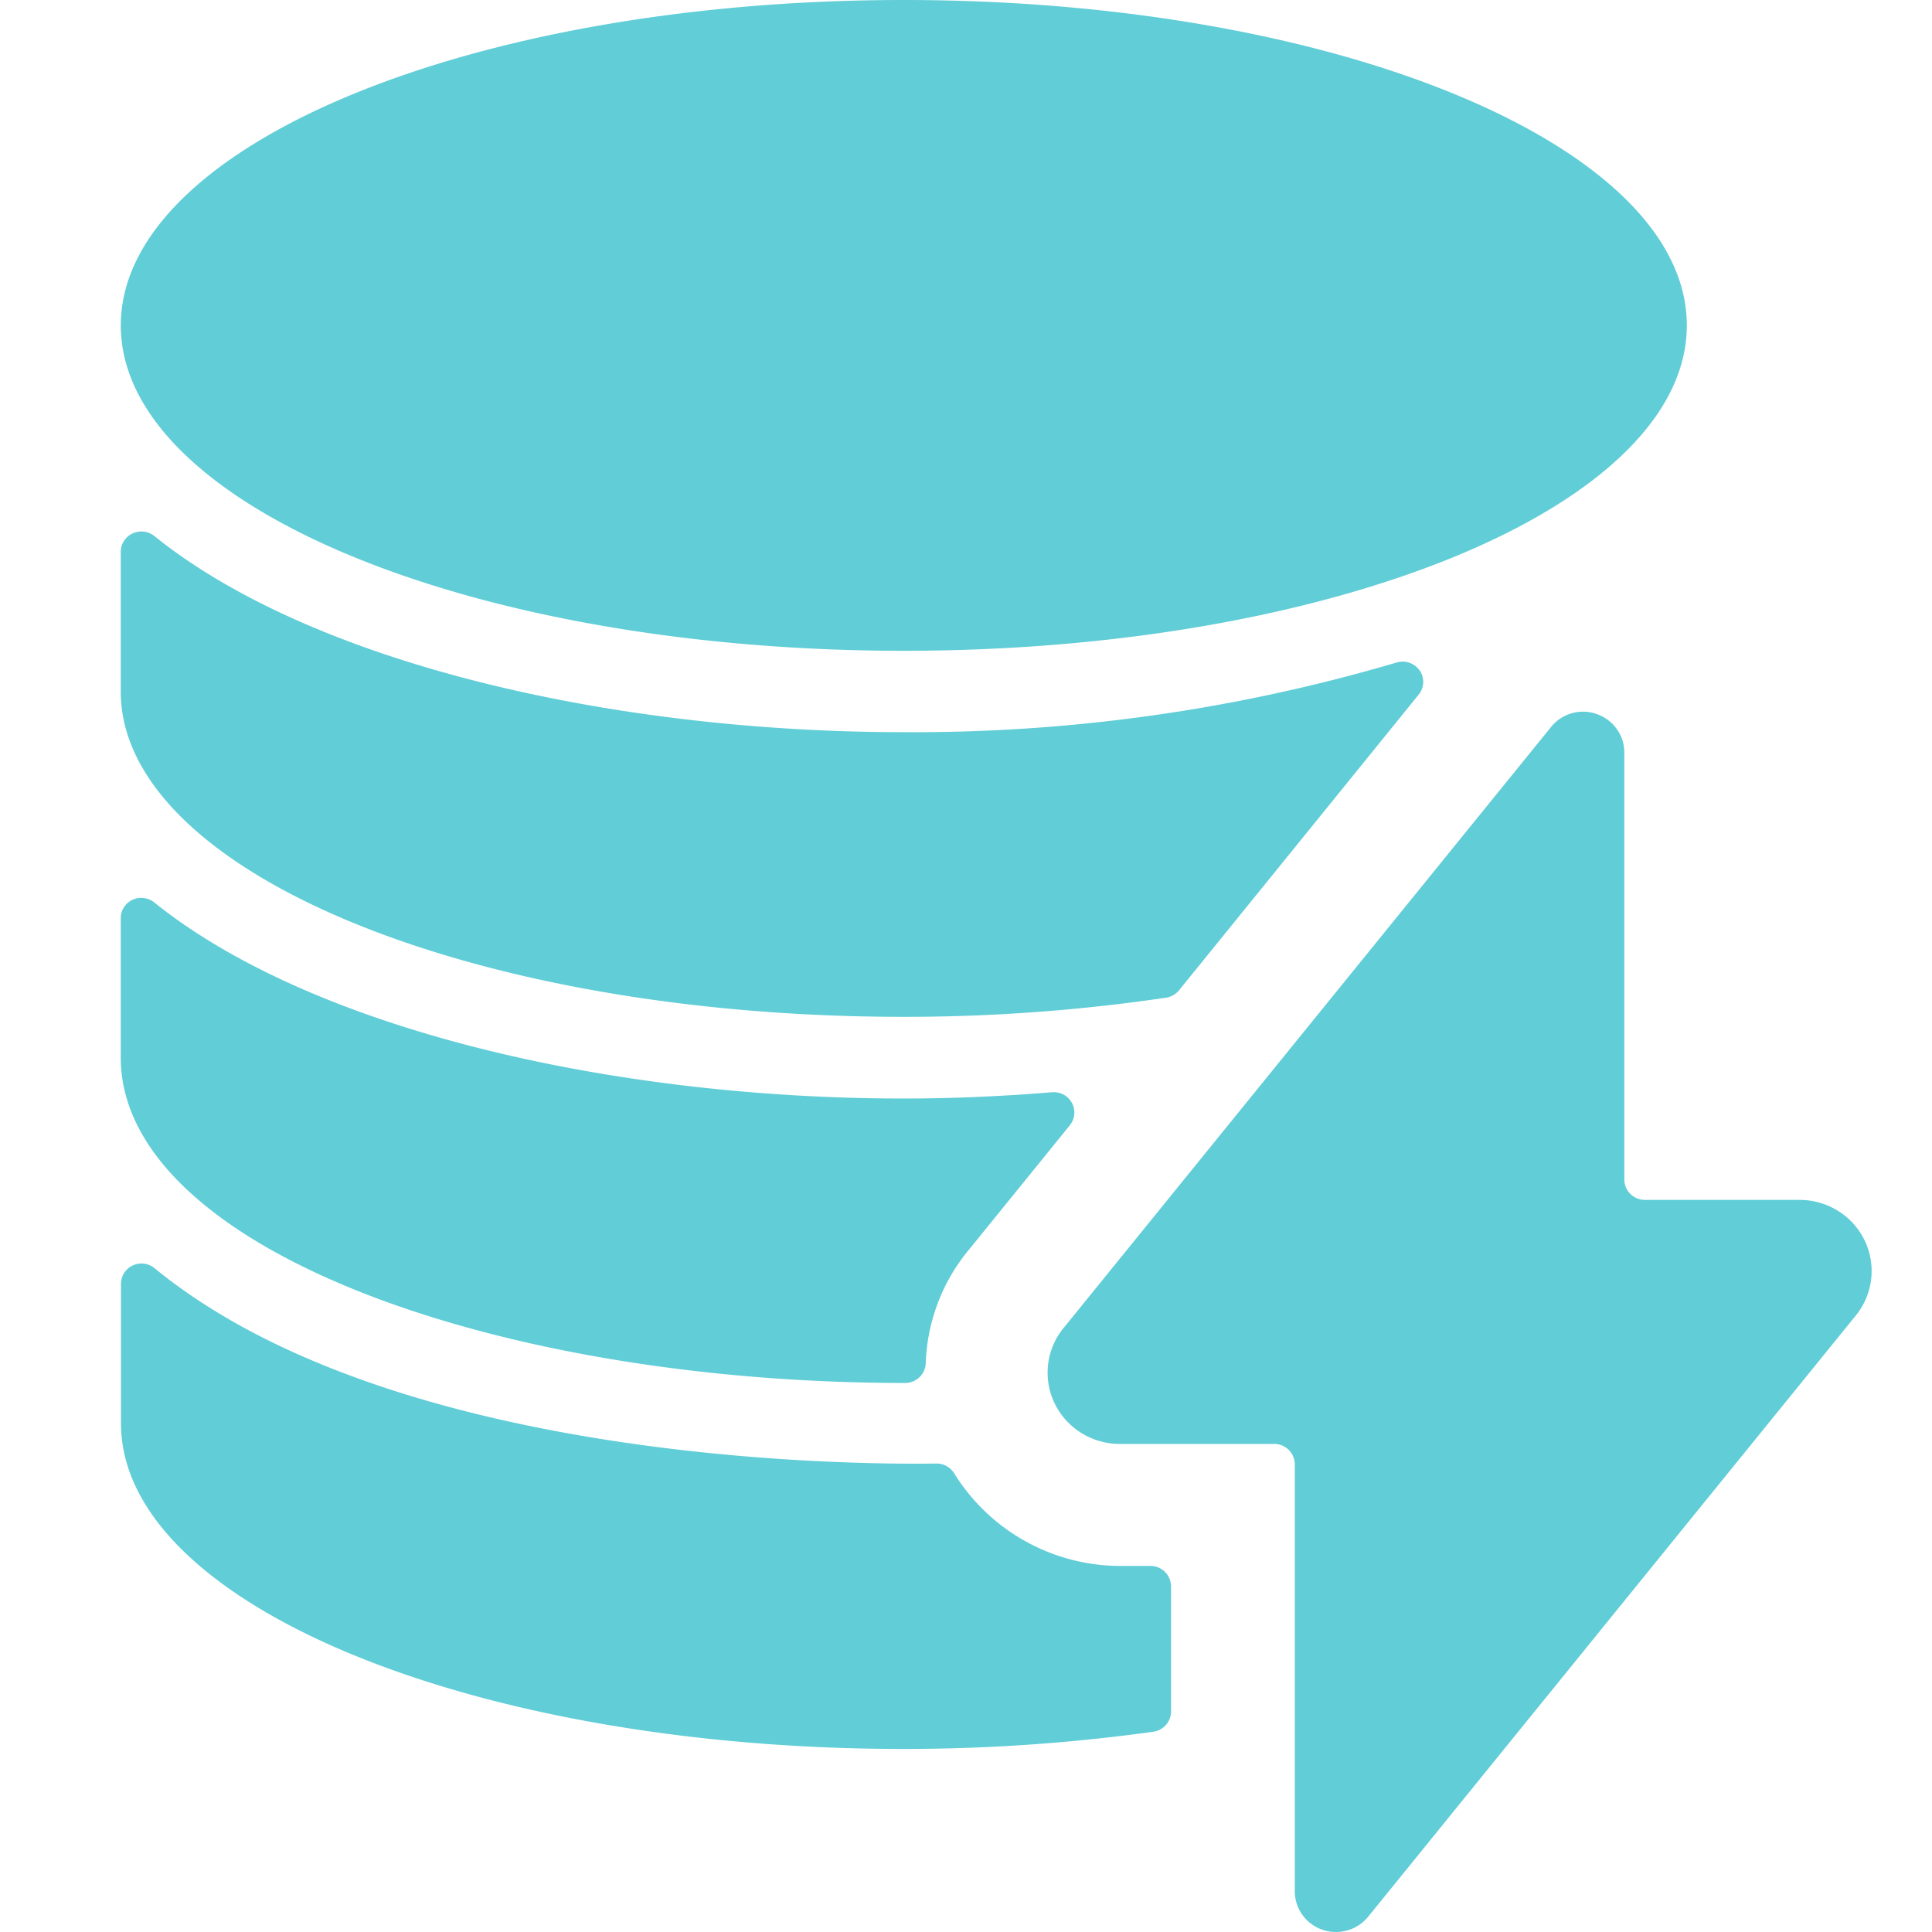 <svg width="32" height="32" viewBox="0 0 32 32" fill="none" xmlns="http://www.w3.org/2000/svg"><path fill-rule="evenodd" clip-rule="evenodd" d="M14.97 10.779c7.162 0 12.969-2.413 12.969-5.39C27.939 2.413 22.132 0 14.97 0 7.808 0 2.001 2.413 2.001 5.39c0 2.976 5.807 5.389 12.969 5.389zm8.543.324a.333.333 0 01-.014.4l-1.353 1.67-.001.001-.003.004-2.614 3.225a.341.341 0 01-.216.122c-1.438.212-2.89.318-4.343.317C7.807 16.842 2 14.43 2 11.452V9.14c0-.13.076-.249.195-.304.119-.056.26-.04.362.043 2.643 2.126 7.628 3.248 12.413 3.248a28.26 28.26 0 008.16-1.153.344.344 0 01.383.13zM2 17.516c0 3.119 6.13 5.39 12.992 5.39a.34.34 0 00.341-.323 3.112 3.112 0 01.74-1.914l1.646-2.03c.086-.106.1-.25.036-.37a.342.342 0 00-.33-.178c-.818.067-1.637.104-2.456.104-4.778 0-9.768-1.123-12.413-3.247a.344.344 0 00-.362-.044.335.335 0 00-.194.305v2.307zm12.969 11.452c1.383 0 2.764-.095 4.133-.285a.34.34 0 00.294-.334v-2.075a.34.34 0 00-.342-.337h-.507a3.244 3.244 0 01-2.744-1.536.342.342 0 00-.296-.16c-1.748.024-9.104-.09-12.945-3.234a.343.343 0 00-.363-.047.335.335 0 00-.195.307v2.306C2 26.556 7.807 28.968 14.97 28.968zm11.935-9.431c0 .186.153.337.341.337h2.561c.466 0 .889.267 1.084.684.195.417.127.909-.175 1.259l-8.054 9.93a.688.688 0 01-.759.215.674.674 0 01-.456-.636v-7.073a.34.34 0 00-.341-.337h-2.56c-.465-.001-.888-.268-1.083-.685a1.168 1.168 0 01.173-1.258l8.054-9.93a.678.678 0 01.758-.216c.273.095.457.35.457.636v7.074z" fill="#60CDD7"></path></svg>